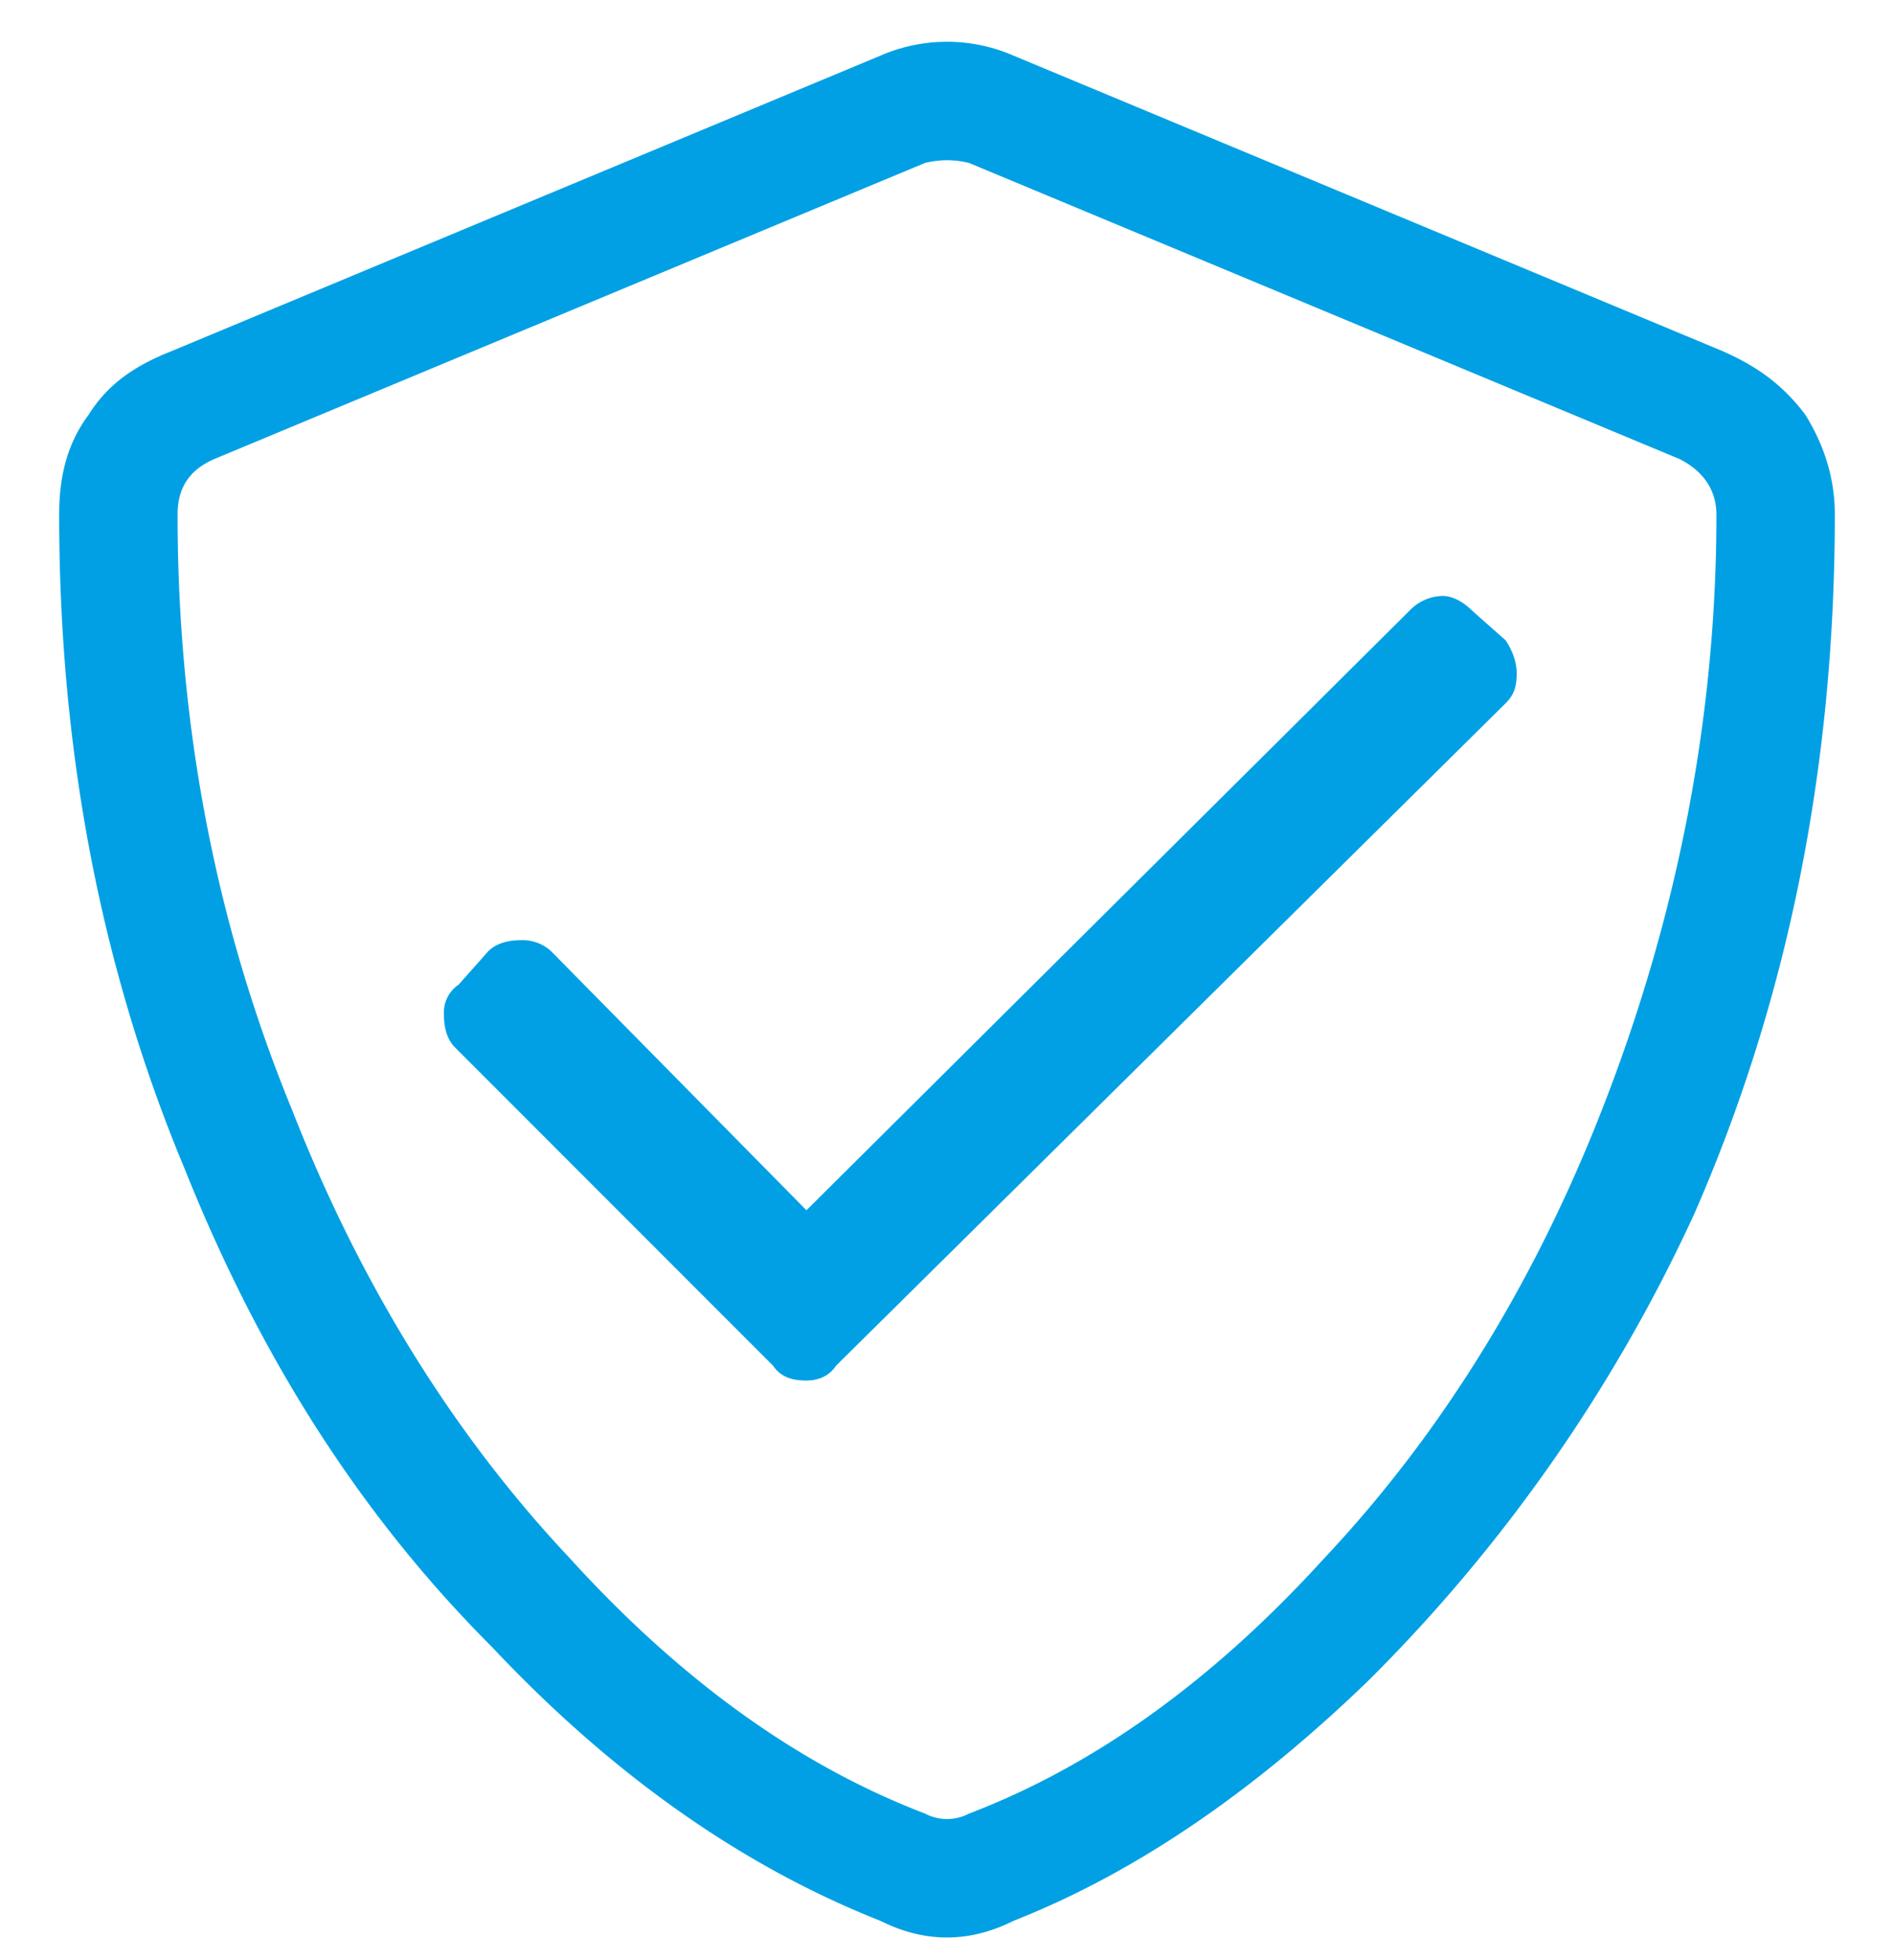 <svg width="29" height="30" fill="none" xmlns="http://www.w3.org/2000/svg"><path d="M26.395 5.383c.51.226.906.51 1.246.963.283.453.453.963.453 1.529 0 3.908-.737 7.477-2.153 10.705a24.498 24.498 0 01-4.984 7.137c-1.756 1.699-3.568 2.945-5.438 3.681-.68.34-1.359.34-2.039 0-2.152-.85-4.134-2.265-5.947-4.191-2.039-2.039-3.568-4.475-4.701-7.307C1.529 14.785.906 11.443.906 7.875c0-.566.114-1.076.453-1.53.284-.452.68-.736 1.246-.962L13.48.852a2.553 2.553 0 012.04 0l10.875 4.53zM14.84 27.756c1.926-.736 3.738-2.04 5.437-3.908 1.813-1.926 3.229-4.248 4.248-6.854 1.133-2.889 1.756-5.947 1.756-9.119 0-.396-.226-.68-.566-.85L14.84 2.495a1.38 1.38 0 00-.68 0L3.285 7.024c-.396.17-.566.454-.566.85 0 3.172.566 6.23 1.756 9.12 1.02 2.605 2.435 4.927 4.248 6.853 1.699 1.869 3.511 3.172 5.437 3.908a.722.722 0 00.68 0zm8.213-16.992c.113-.114.17-.227.17-.454 0-.17-.057-.34-.17-.51l-.51-.452c-.113-.114-.283-.227-.453-.227a.718.718 0 00-.51.227l-9.232 9.175-3.909-3.964a.643.643 0 00-.453-.17c-.226 0-.396.056-.51.17l-.453.51a.515.515 0 00-.226.452c0 .227.057.397.17.51l4.87 4.871c.114.17.284.227.51.227.17 0 .34-.057.454-.227l10.252-10.138z" fill="#01A0E4"/></svg>